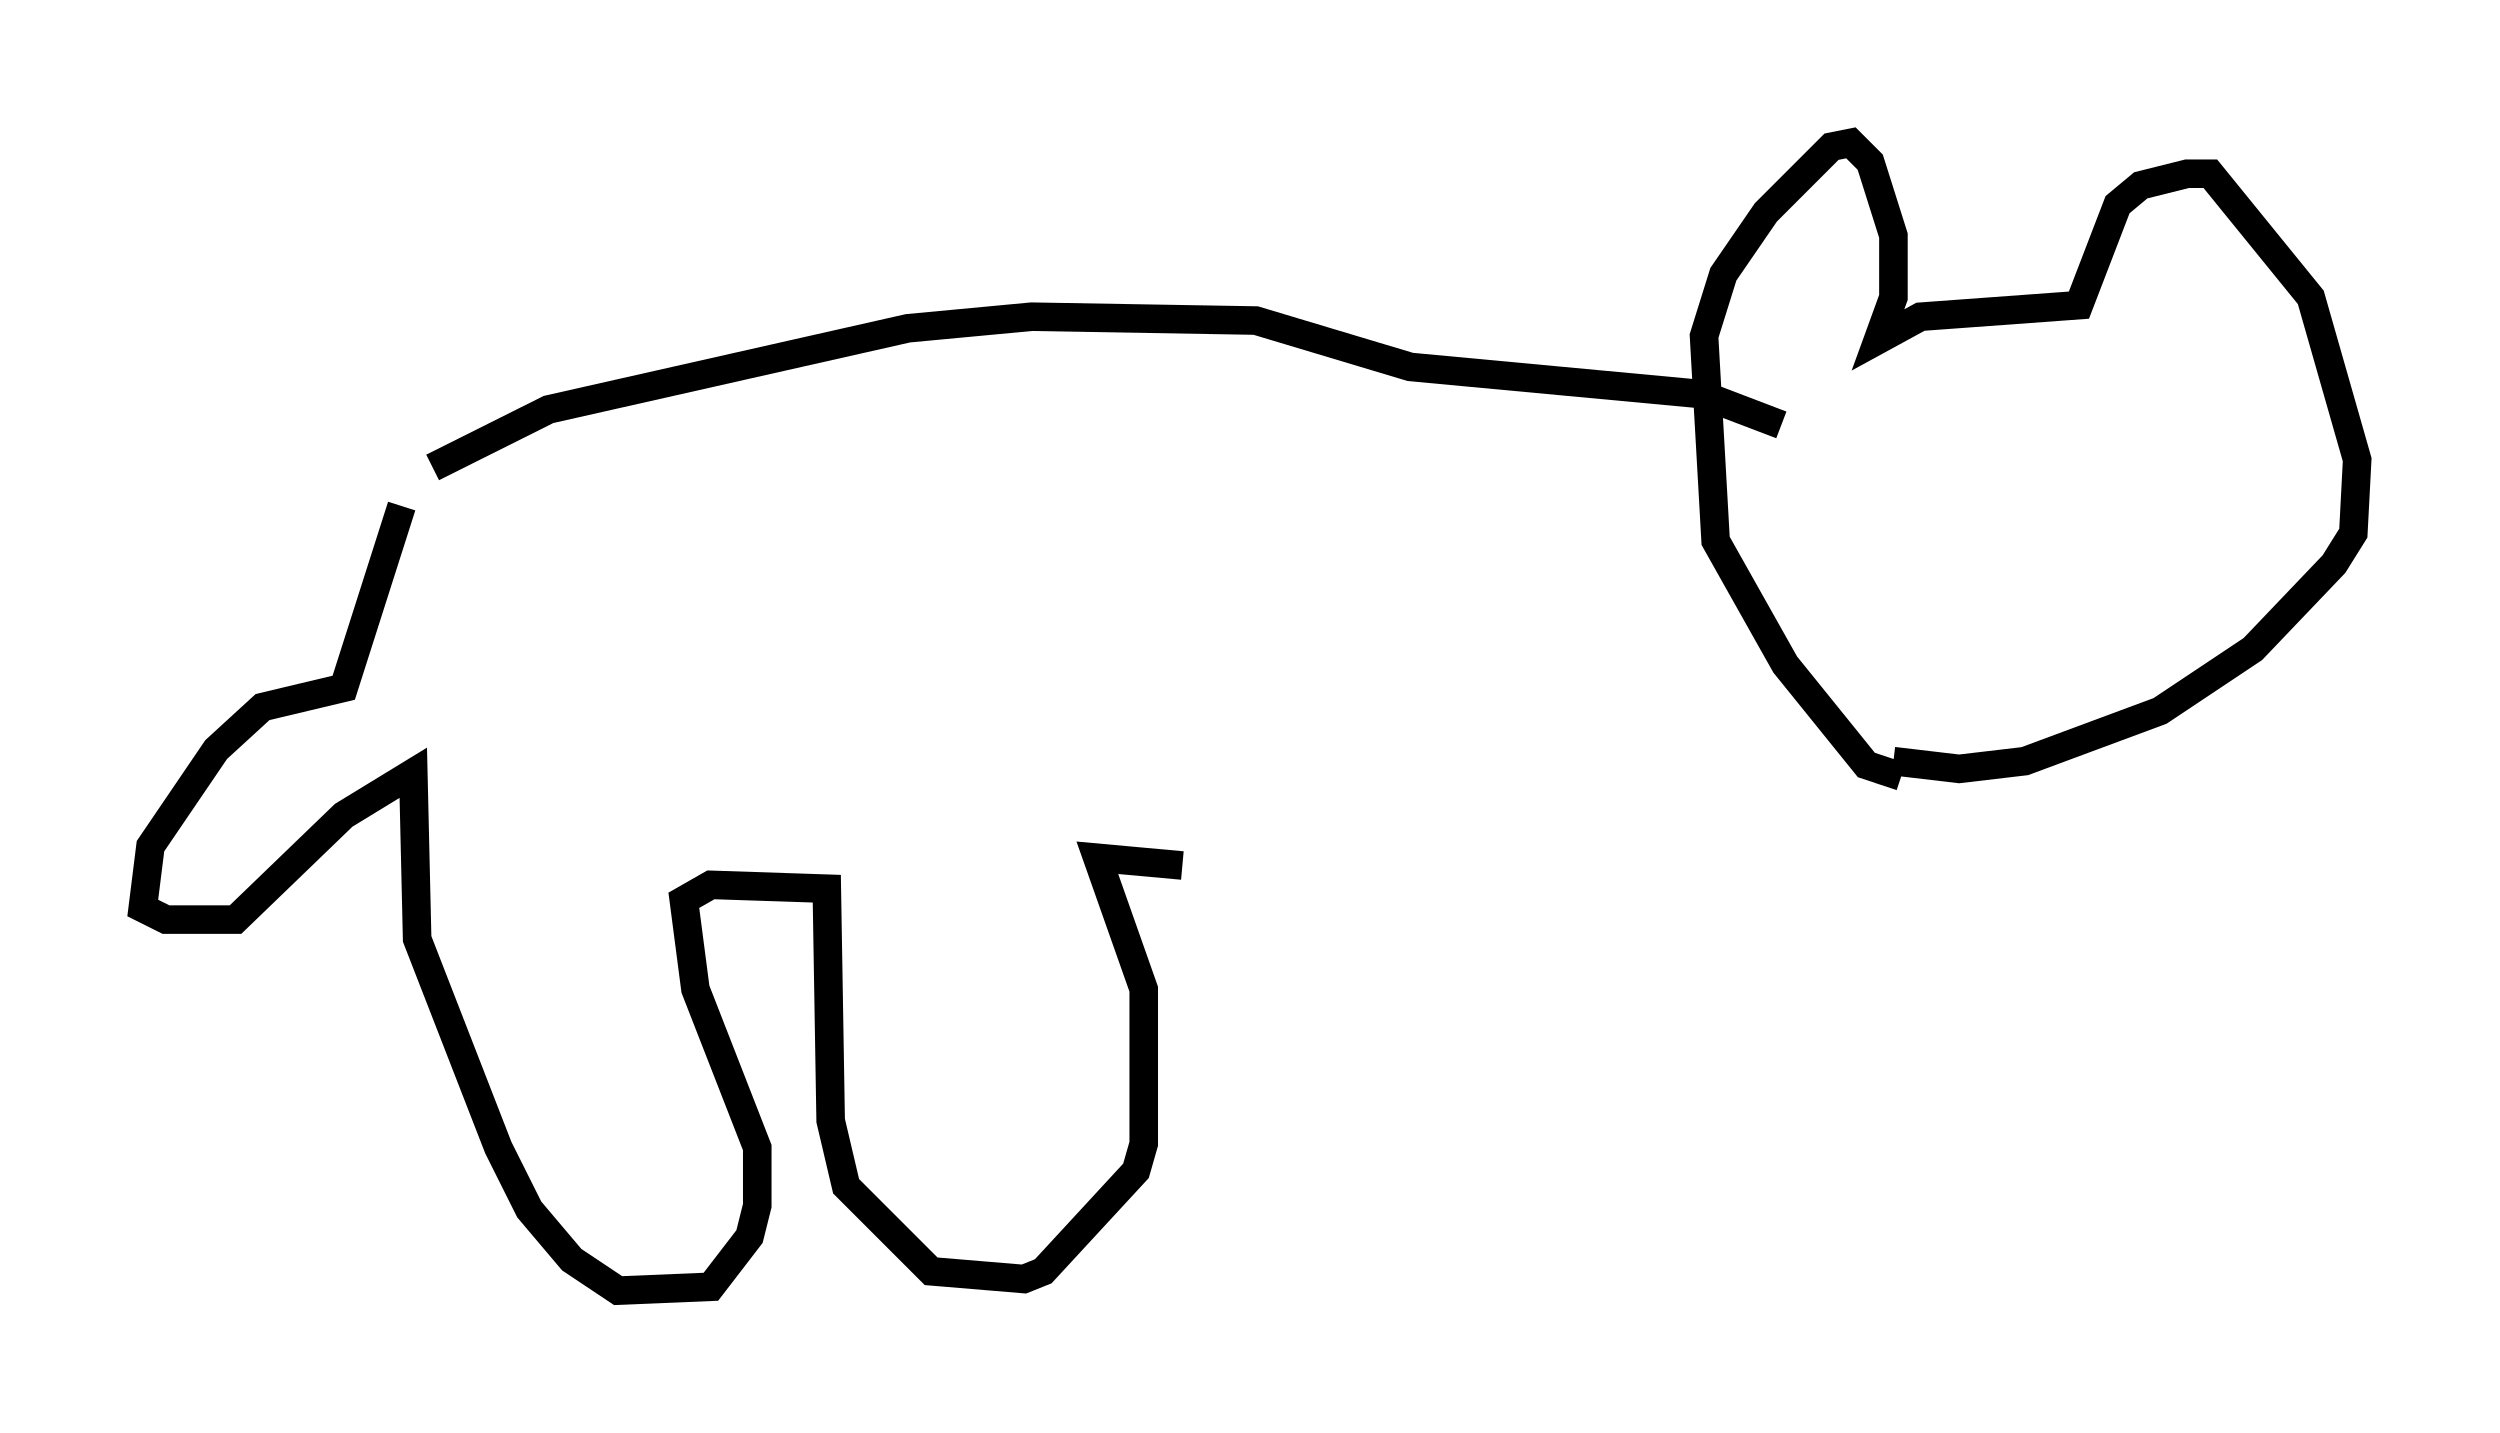 <?xml version="1.0" encoding="utf-8" ?>
<svg baseProfile="full" height="50.189" version="1.1" width="87.536" xmlns="http://www.w3.org/2000/svg" xmlns:ev="http://www.w3.org/2001/xml-events" xmlns:xlink="http://www.w3.org/1999/xlink"><defs /><rect fill="white" height="50.189" width="87.536" x="0" y="0" /><path d="M13.66, 17.855 m1.488, -1.488 l4.059, -2.03 12.584, -2.842 l4.33, -0.406 7.848, 0.135 l5.413, 1.624 10.149, 0.947 l2.842, 1.083 m4.195, 12.314 l-1.218, -0.406 -2.842, -3.518 l-2.436, -4.33 -0.406, -7.172 l0.677, -2.165 1.488, -2.165 l2.3, -2.3 0.677, -0.135 l0.677, 0.677 0.812, 2.571 l0.0, 2.165 -0.541, 1.488 l1.488, -0.812 5.548, -0.406 l1.353, -3.518 0.812, -0.677 l1.624, -0.406 0.812, 0.0 l3.518, 4.33 1.624, 5.683 l-0.135, 2.571 -0.677, 1.083 l-2.842, 2.977 -3.248, 2.165 l-4.736, 1.759 -2.3, 0.271 l-2.3, -0.271 m-52.232, -8.931 l-2.03, 6.36 -2.842, 0.677 l-1.624, 1.488 -2.3, 3.383 l-0.271, 2.165 0.812, 0.406 l2.436, 0.0 3.789, -3.654 l2.436, -1.488 0.135, 5.819 l2.842, 7.307 1.083, 2.165 l1.488, 1.759 1.624, 1.083 l3.248, -0.135 1.353, -1.759 l0.271, -1.083 0.0, -2.03 l-2.165, -5.548 -0.406, -3.112 l0.947, -0.541 4.059, 0.135 l0.135, 8.119 0.541, 2.3 l2.977, 2.977 3.248, 0.271 l0.677, -0.271 3.248, -3.518 l0.271, -0.947 0.0, -5.413 l-1.624, -4.601 2.977, 0.271 " fill="none" stroke="black" stroke-width="1" /></svg>